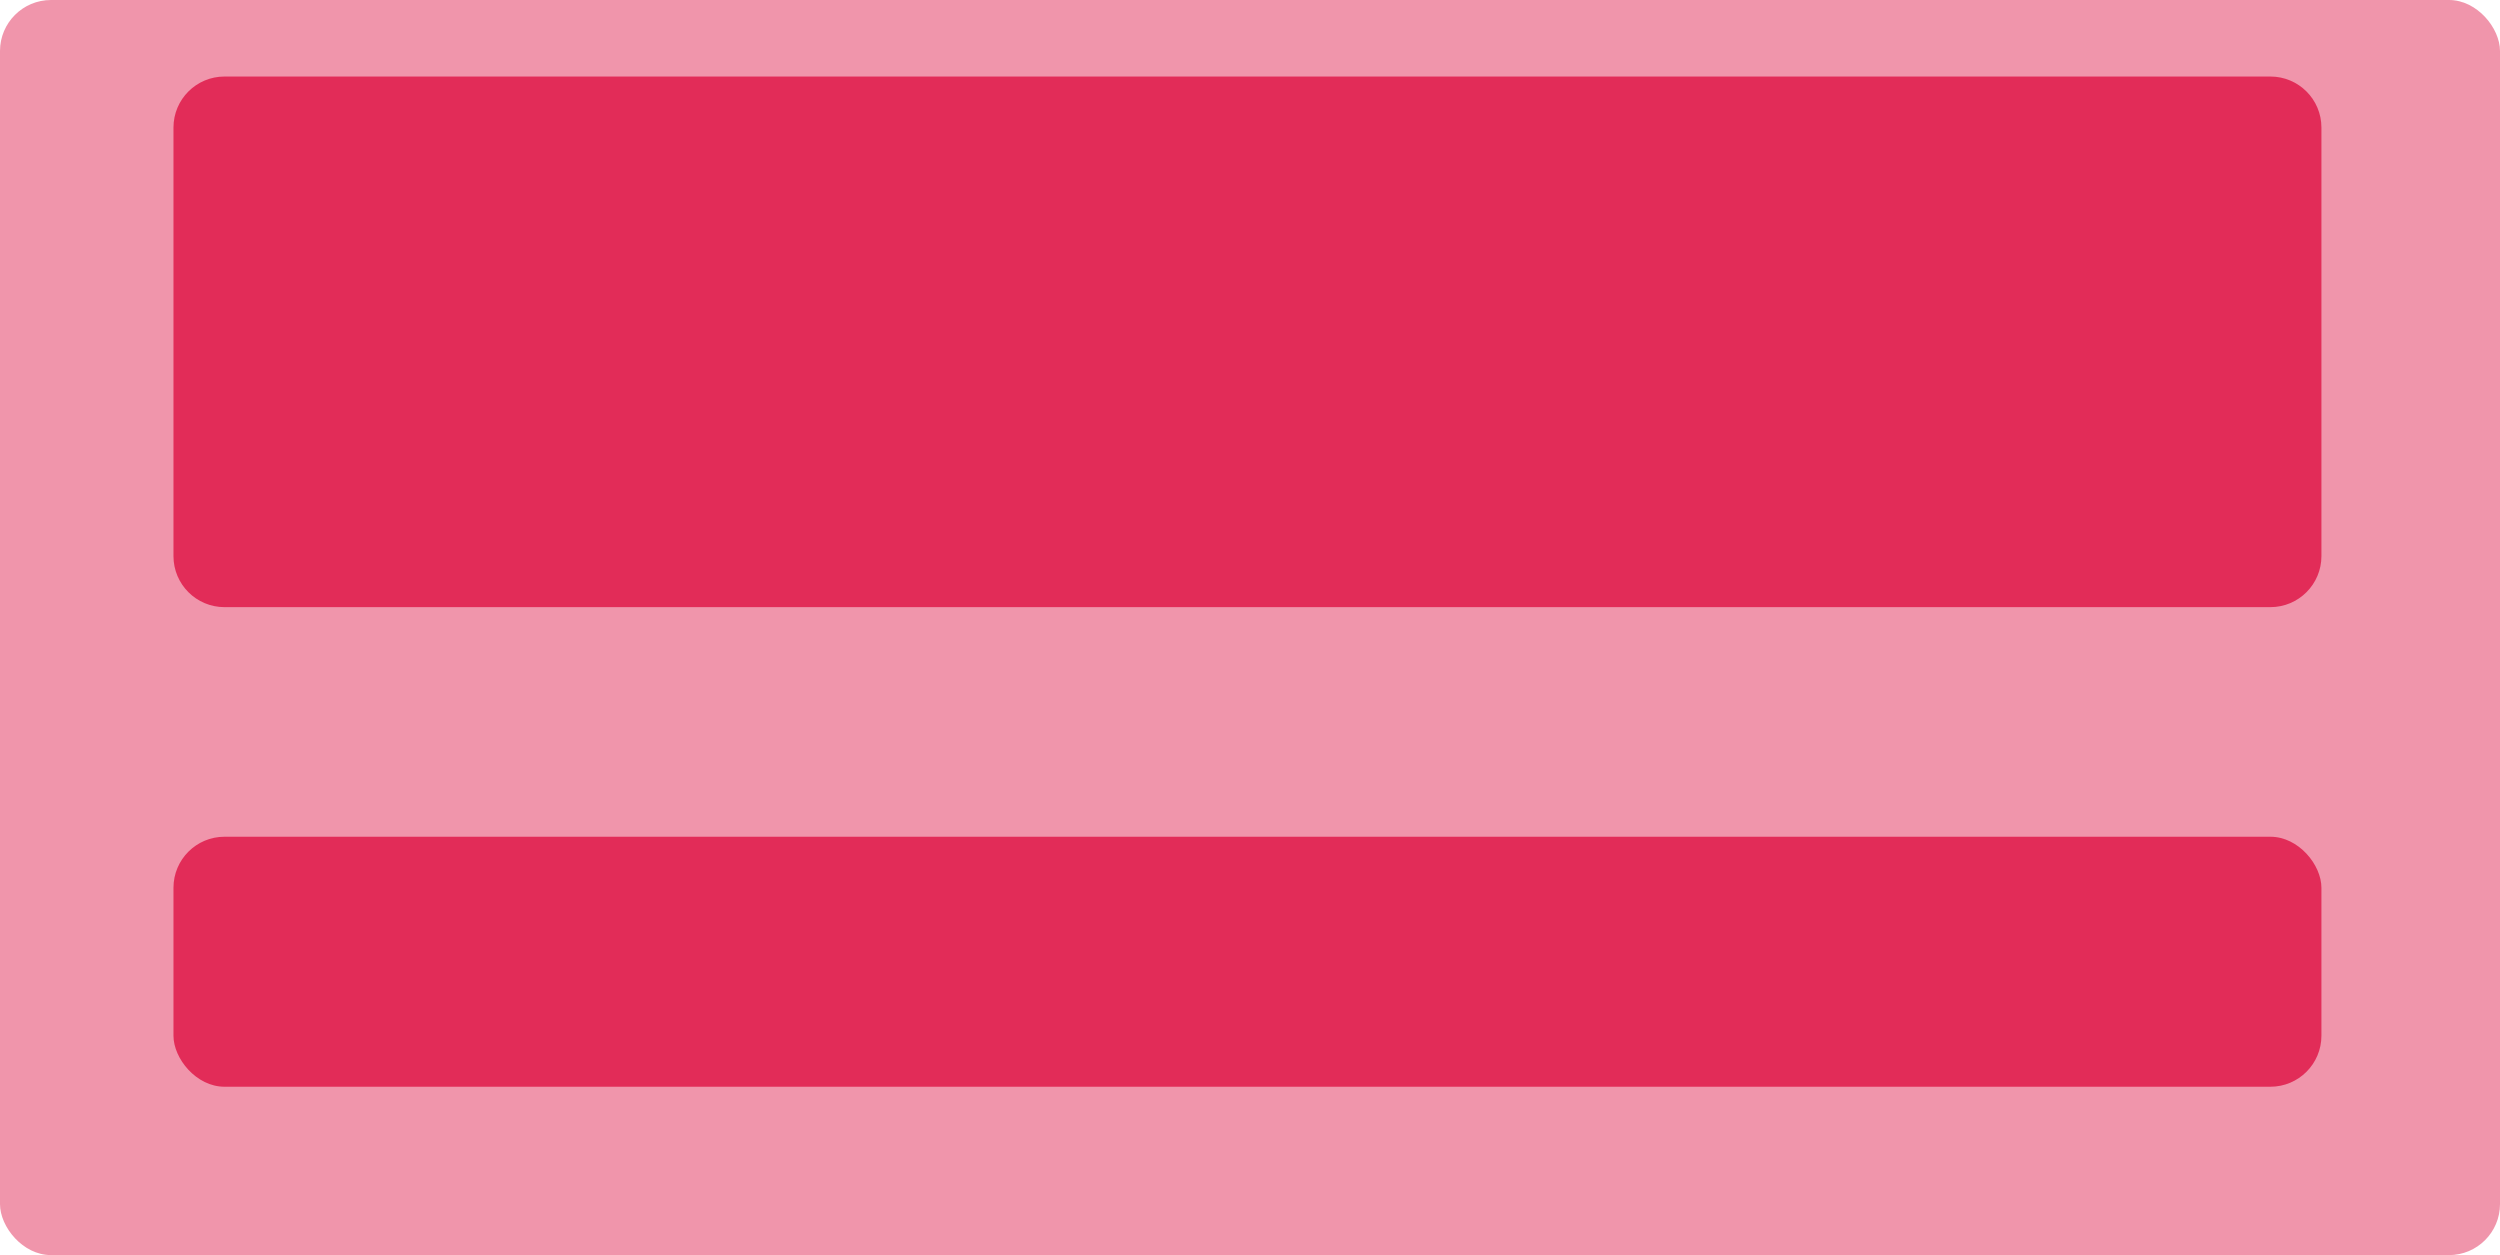 <svg width="490" height="246" viewBox="0 0 490 246" fill="none" xmlns="http://www.w3.org/2000/svg">
<rect x="34" y="164" width="421" height="49" rx="10" fill="#E32D59"/>
<path d="M34 25C34 19.477 38.477 15 44 15H445C450.523 15 455 19.477 455 25V109C455 114.523 450.523 119 445 119H244.5H44C38.477 119 34 114.523 34 109V25Z" fill="#E32D59"/>
<rect width="490" height="246" rx="10" fill="#E32D59" fill-opacity="0.5"/>
</svg>
